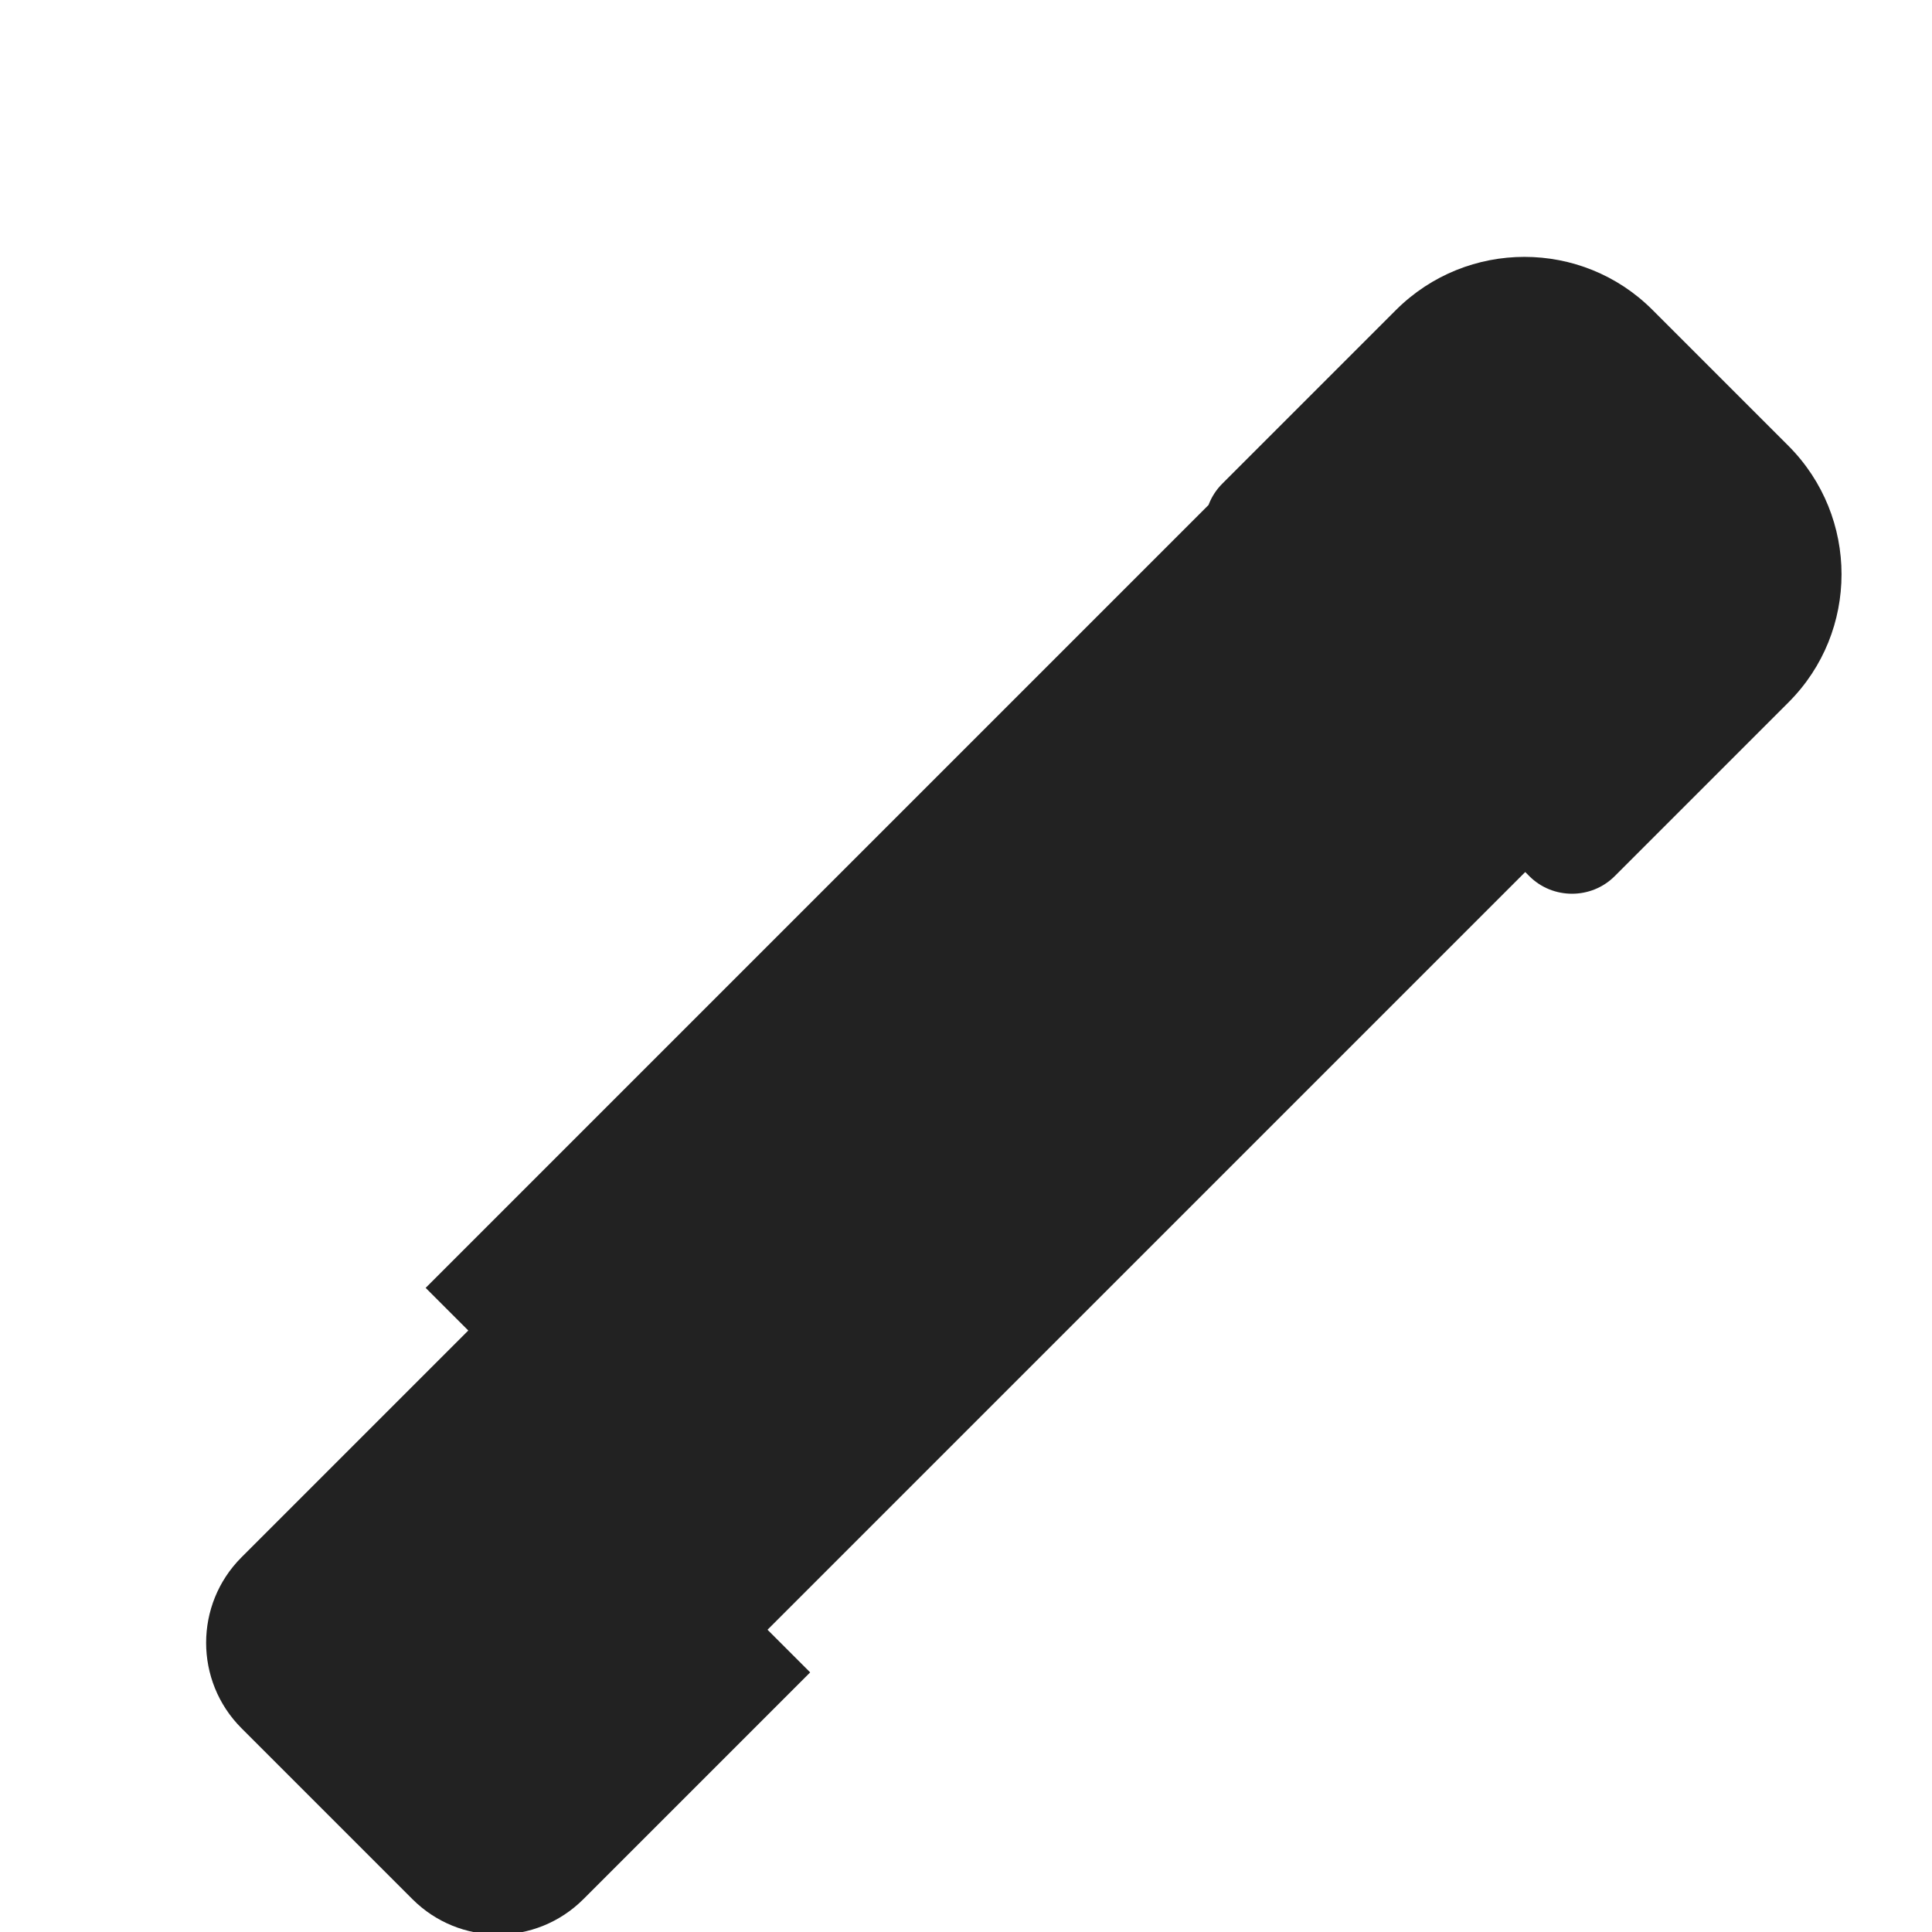 <svg viewBox="0 0 512 512" fill="currentColor" xmlns="http://www.w3.org/2000/svg">
  <path fill="#222" d="M497.9 142.1l-60-60c-18.7-18.7-49.1-18.7-67.9 0l-46.1 46.1c-6.2 6.2-6.2 16.4 0 22.6l81.4 81.4c6.2 6.2 16.4 6.2 22.6 0l46.1-46.1c18.7-18.7 18.7-49.1 0-67.9zM124.1 352.6l-60.1 60.1c-12.5 12.5-12.5 32.8 0 45.3l45.3 45.3c12.5 12.5 32.8 12.5 45.3 0l60.1-60.1-90.6-90.6zm-11.3-11.3l90.6 90.6 211.7-211.7-90.6-90.6-211.7 211.7z"/>
</svg> 